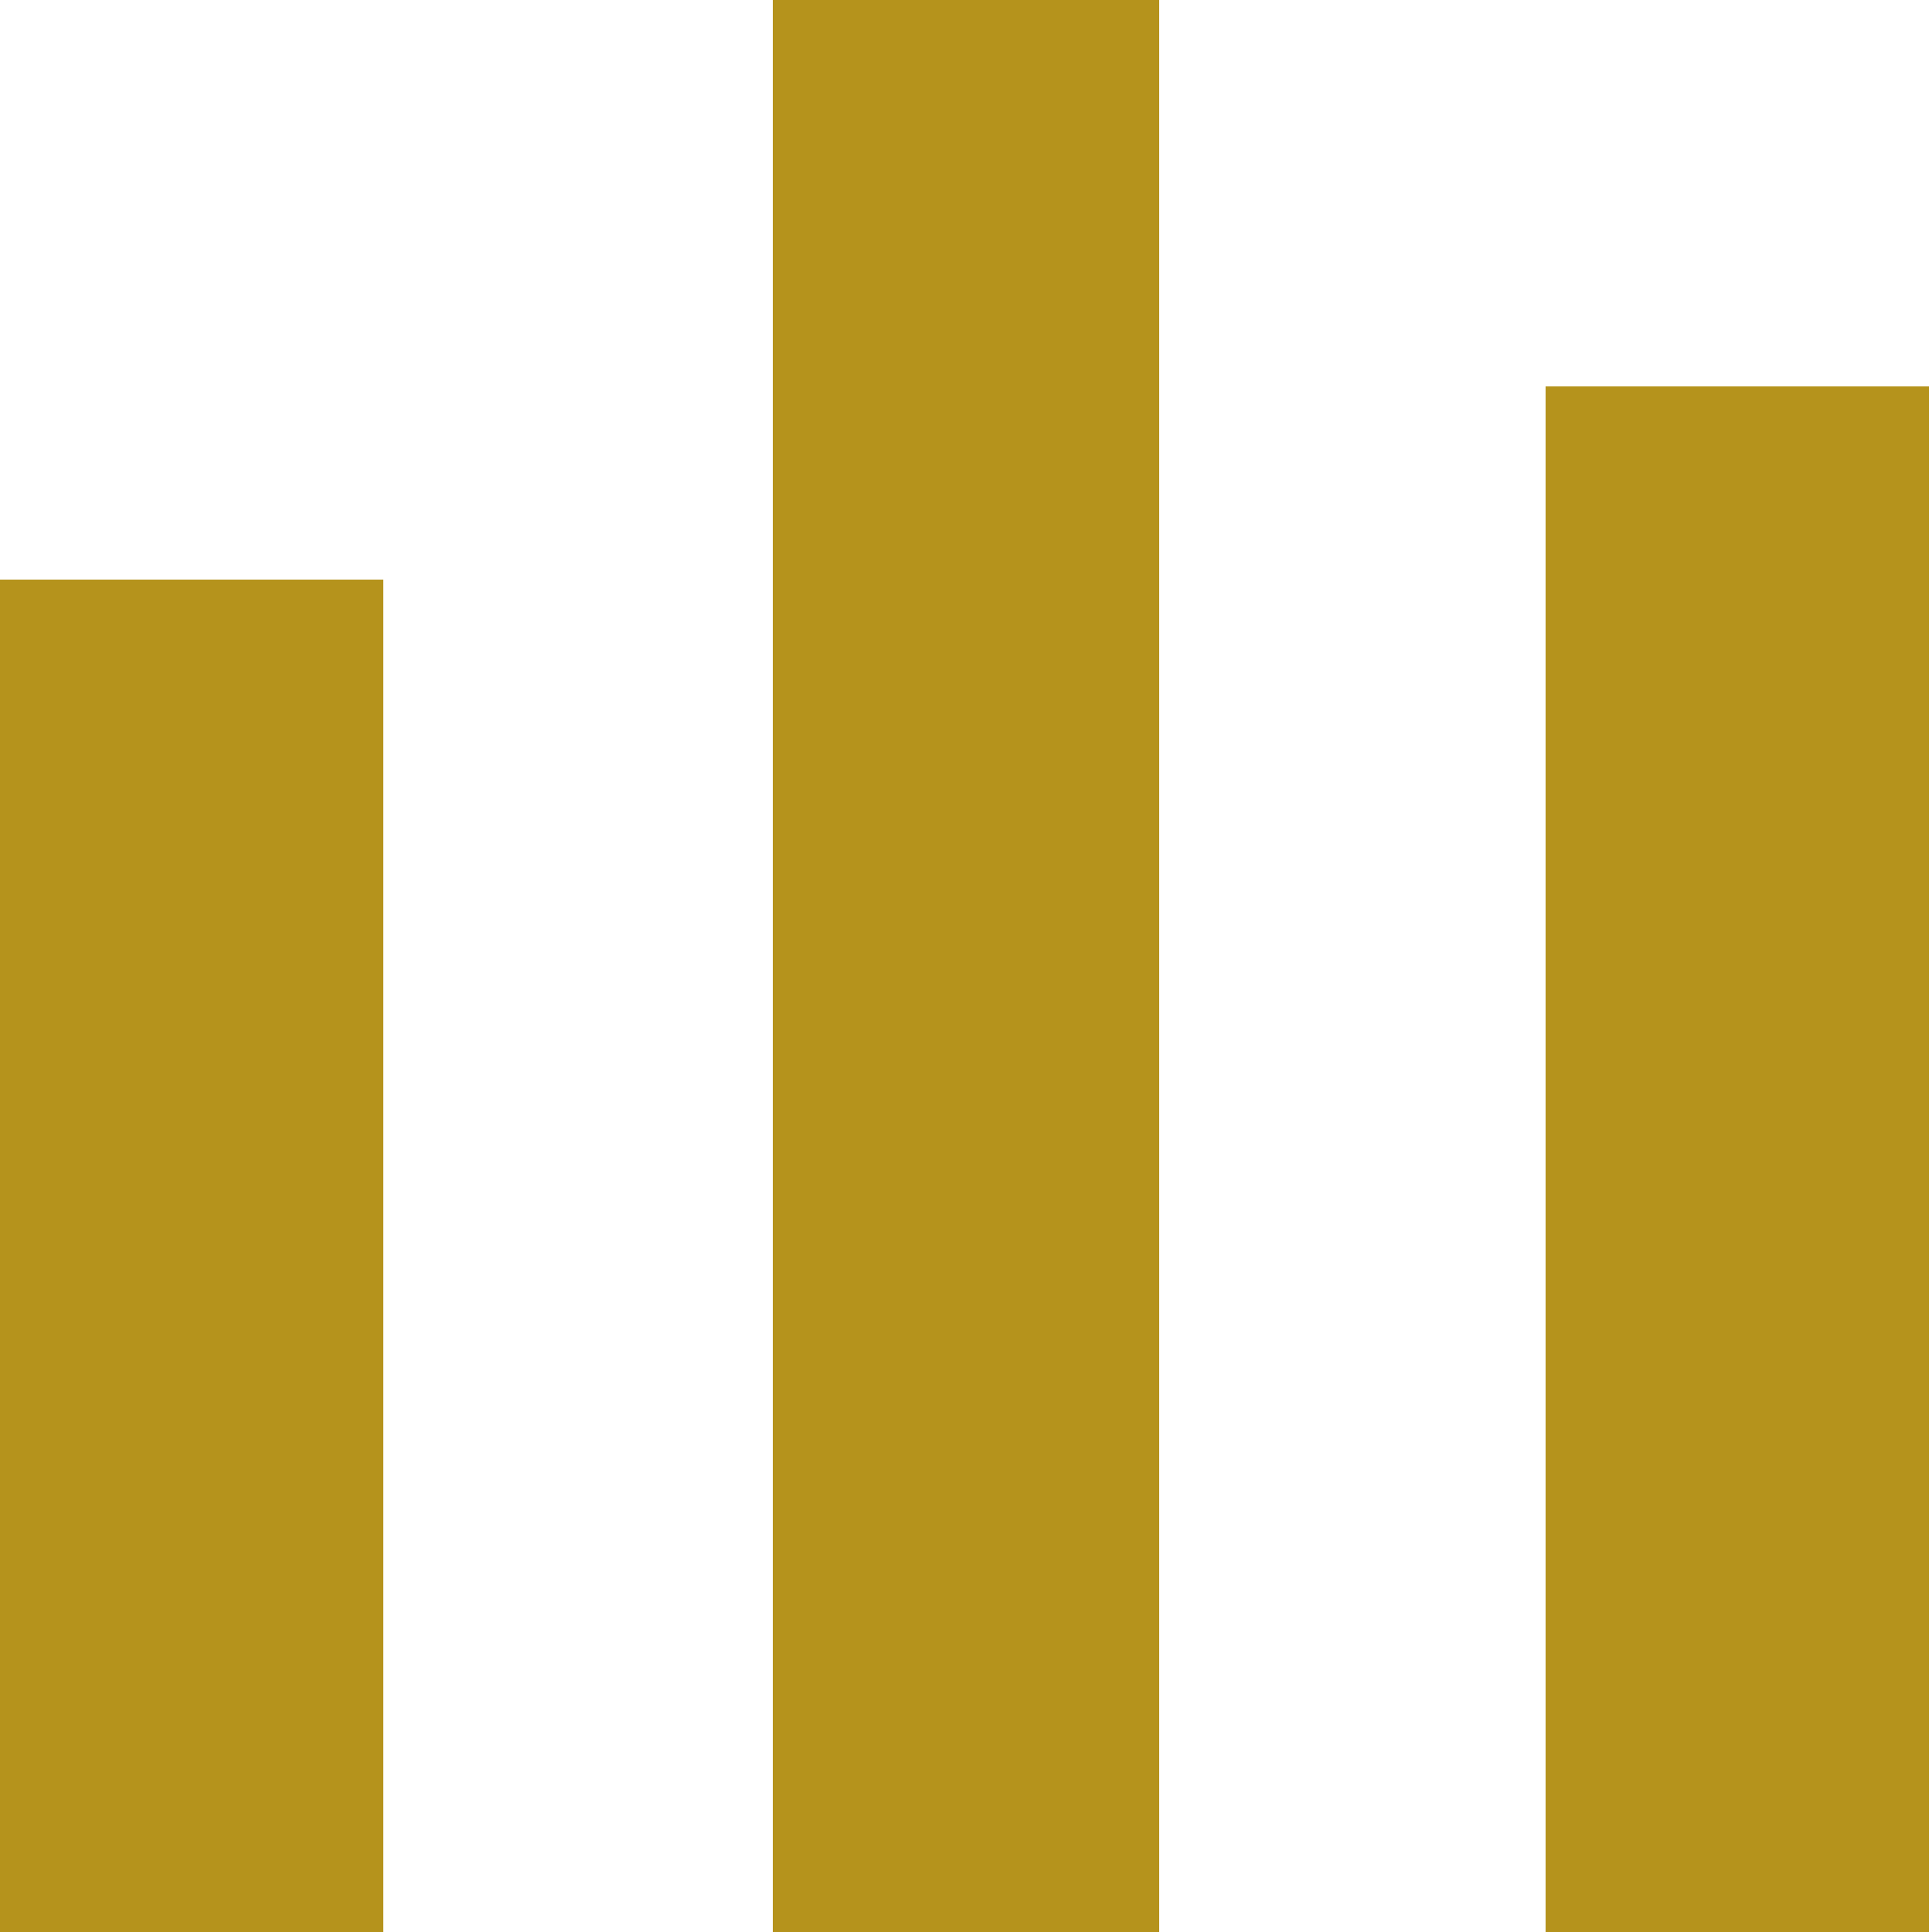 <svg xmlns="http://www.w3.org/2000/svg" width="10" height="10" viewBox="0 0 10 10">
    <path fill="#b5931c" d="M8 2h1.984v8H8zM0 3h1.984v7H0zM4 0h2v10H4z"></path>
    <path fill="#b5931c" d="M8 2h1.984v8H8zM0 3h1.984v7H0zM4 0h2v10H4z"></path>
</svg>